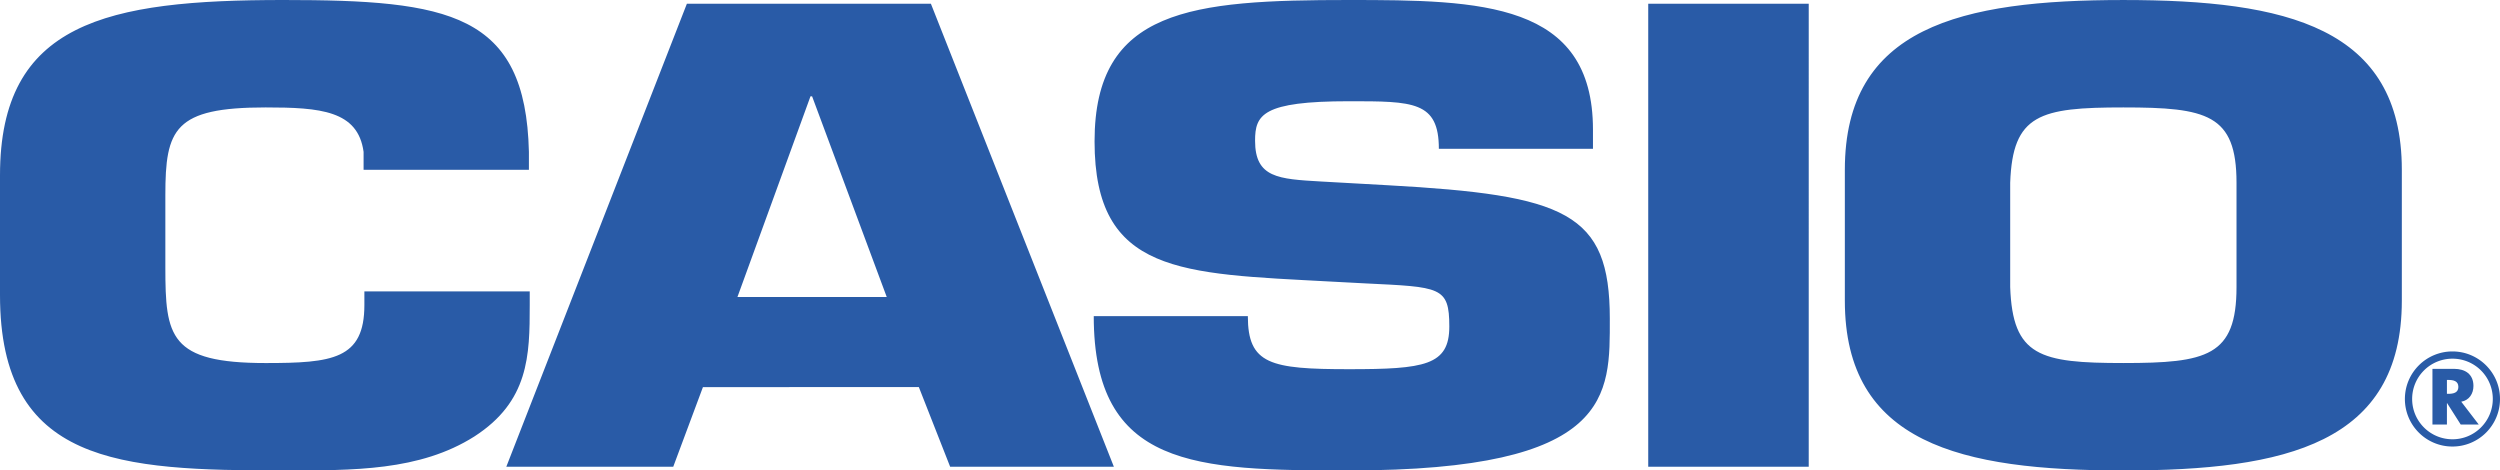 <?xml version="1.0" encoding="UTF-8" standalone="no"?>
<svg
   xmlns:dc="http://purl.org/dc/elements/1.1/"
   xmlns:cc="http://creativecommons.org/ns#"
   xmlns:rdf="http://www.w3.org/1999/02/22-rdf-syntax-ns#"
   xmlns:svg="http://www.w3.org/2000/svg"
   xmlns="http://www.w3.org/2000/svg"
   xmlns:sodipodi="http://sodipodi.sourceforge.net/DTD/sodipodi-0.dtd"
   xmlns:inkscape="http://www.inkscape.org/namespaces/inkscape"
   width="2279.423"
   height="428.949"
   viewBox="0 0 175.749 33.073"
   version="1.1"
   id="svg8"
   sodipodi:docname="logo-casio.svg"
   inkscape:version="0.92.2 (5c3e80d, 2017-08-06)">
  <defs
     id="defs12" />
  <sodipodi:namedview
     pagecolor="#ffffff"
     bordercolor="#666666"
     borderopacity="1"
     objecttolerance="10"
     gridtolerance="10"
     guidetolerance="10"
     inkscape:pageopacity="0"
     inkscape:pageshadow="2"
     inkscape:window-width="1920"
     inkscape:window-height="1009"
     id="namedview10"
     showgrid="false"
     fit-margin-top="0"
     fit-margin-left="0"
     fit-margin-right="0"
     fit-margin-bottom="0"
     inkscape:zoom="0.0944"
     inkscape:cx="1139.7181"
     inkscape:cy="214.481"
     inkscape:window-x="-8"
     inkscape:window-y="-8"
     inkscape:window-maximized="1"
     inkscape:current-layer="svg8" />
  <path
     d="m 37.24,20.486 v 0.955 c 0,3.559 -0.057,6.77 -3.894,9.244 -3.836,2.43 -8.52,2.387 -13.429,2.387 C 8.407,33.072 0,32.638 0,20.746 v -8.42 C 0,1.563 7.504,0 19.917,0 31.541,0 36.957,0.911 37.182,10.677 v 1.258 H 25.56 V 10.677 C 25.165,7.769 22.513,7.552 18.676,7.552 c -6.432,0 -7.052,1.519 -7.052,6.163 v 5.078 c 0,4.861 0.282,6.729 7.052,6.729 4.683,0 6.94,-0.262 6.94,-4.08 V 20.487 H 37.24 Z m 12.176,6.727 -2.088,5.6 H 35.593 L 48.288,0.261 h 17.153 l 12.864,32.552 h -11.51 l -2.201,-5.6 z M 57.09,6.771 h -0.113 l -5.135,14.106 h 10.495 z m 40.45,6.25 c 12.527,0.694 15.629,1.909 15.629,9.375 0,5.381 0.283,10.676 -18.336,10.676 -10.777,0 -17.943,-0.174 -17.943,-10.85 h 10.833 c 0,3.385 1.581,3.732 7.11,3.732 5.303,0 7.053,-0.262 7.053,-2.996 0,-2.82 -0.621,-2.777 -5.924,-3.037 L 93.478,19.79 C 83.04,19.226 76.947,19.27 76.947,9.938 76.947,0.607 83.774,0 94.833,0 c 9.254,0 17.152,0.13 17.152,9.114 v 1.345 h -10.834 c 0,-3.342 -1.805,-3.342 -6.318,-3.342 -6.094,0 -6.602,0.955 -6.602,2.778 0,2.604 1.637,2.691 4.627,2.864 z m 29.613,19.791 H 115.87 V 0.261 h 11.283 z m 2.539,-11.675 v -9.201 c 0,-10.025 8.125,-11.935 19.578,-11.935 11.453,0 19.578,1.91 19.578,11.935 v 9.201 c 0,10.025 -8.125,11.936 -19.578,11.936 -11.453,0 -19.578,-1.911 -19.578,-11.936 z m 27.534,-0.956 v -7.334 c 0,-4.817 -2.086,-5.295 -7.955,-5.295 -5.867,0 -7.785,0.478 -7.955,5.295 v 7.334 c 0.17,4.861 2.088,5.34 7.955,5.34 5.869,0 7.955,-0.478 7.955,-5.34 z m 17.031,9.665 h -1.268 l -0.959,-1.508 h -0.012 v 1.508 H 171 V 25.93 h 1.521 c 0.773,0 1.361,0.367 1.361,1.205 0,0.539 -0.301,1.006 -0.857,1.105 z m -2.239,-2.161 h 0.1 c 0.332,0 0.705,-0.062 0.705,-0.488 0,-0.426 -0.373,-0.488 -0.705,-0.488 h -0.1 z"
     id="path4"
     inkscape:connector-curvature="0"
     style="clip-rule:evenodd;fill:#295ba7;fill-rule:evenodd" />
  <path
     d="m 172.407,30.881 c 0.781,0 1.49,-0.316 2.002,-0.83 a 2.83,2.83 0 0 0 -2.002,-4.836 2.83,2.83 0 0 0 -2.834,2.834 c 0,0.781 0.318,1.49 0.83,2.002 0.514,0.513 1.221,0.83 2.004,0.83 z m 2.363,-0.469 a 3.332,3.332 0 0 1 -2.363,0.979 3.33,3.33 0 0 1 -2.365,-0.979 3.336,3.336 0 0 1 -0.979,-2.363 c 0,-0.924 0.375,-1.76 0.979,-2.363 a 3.334,3.334 0 0 1 2.365,-0.98 c 0.922,0 1.758,0.375 2.363,0.98 0.605,0.604 0.979,1.439 0.979,2.363 0,0.921 -0.373,1.757 -0.979,2.363 z"
     id="path6"
     inkscape:connector-curvature="0"
     style="fill:#295ba7" />
</svg>
